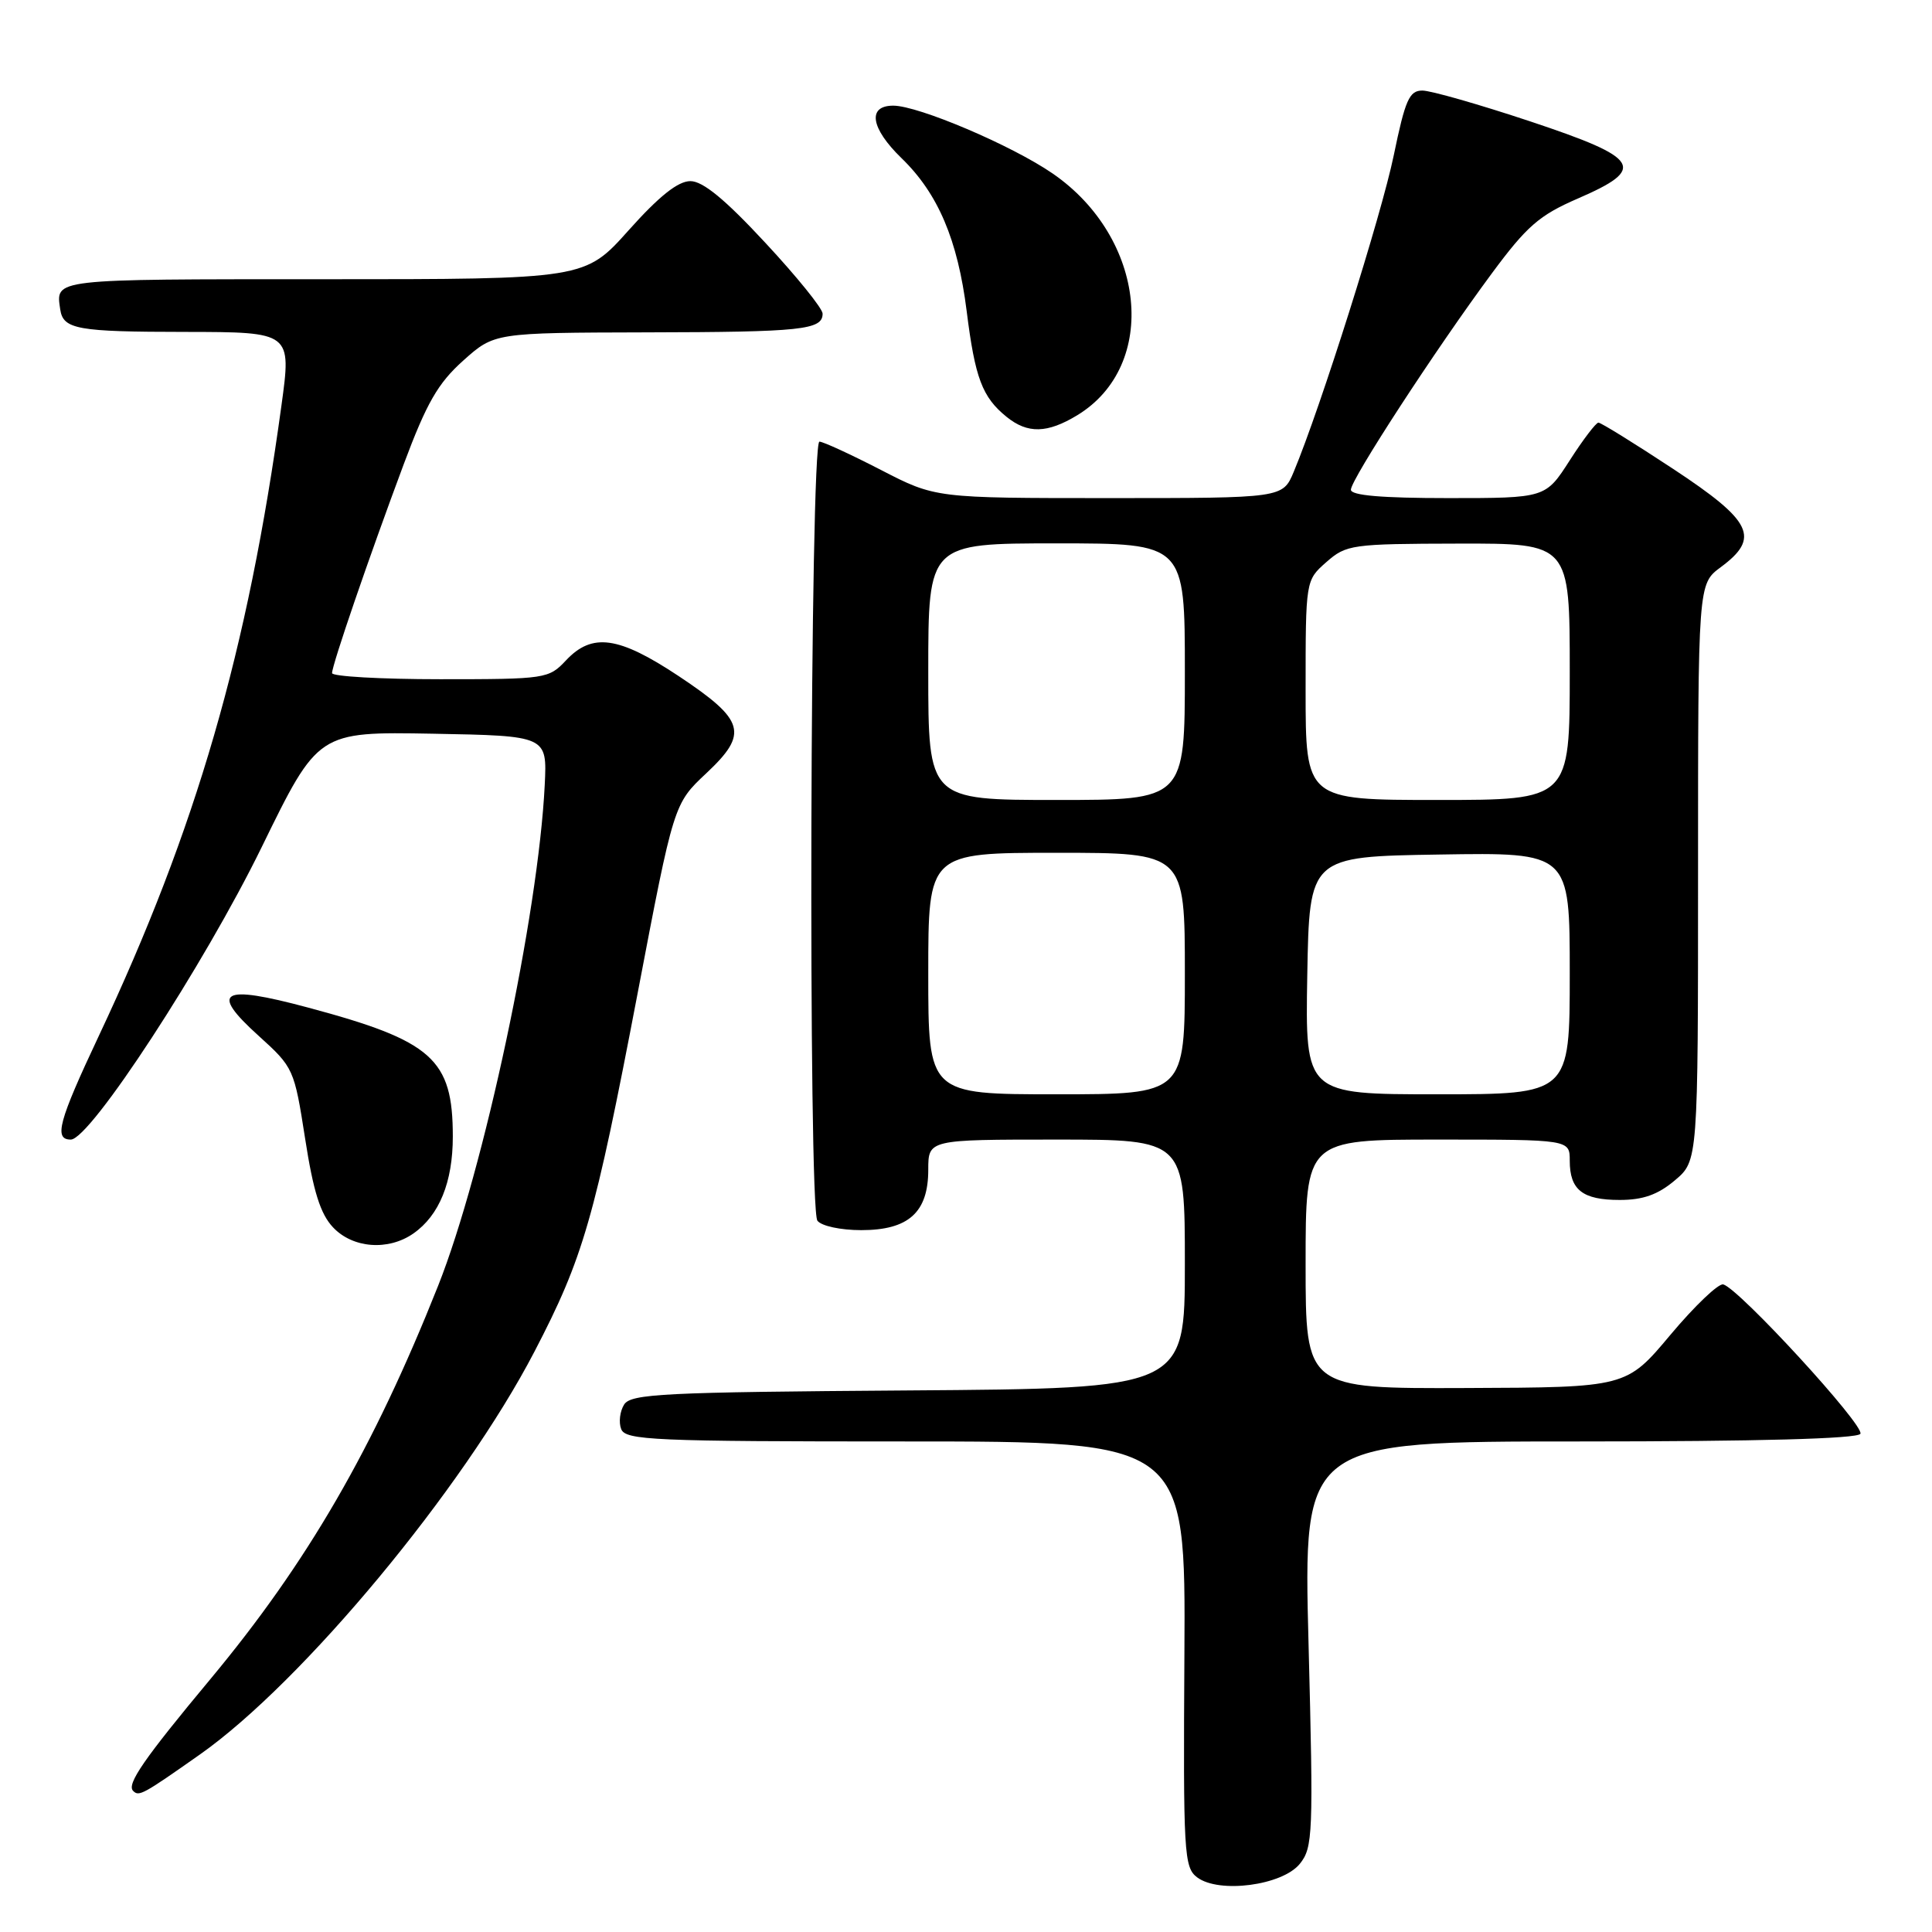 <?xml version="1.0" encoding="UTF-8" standalone="no"?>
<!DOCTYPE svg PUBLIC "-//W3C//DTD SVG 1.1//EN" "http://www.w3.org/Graphics/SVG/1.1/DTD/svg11.dtd" >
<svg xmlns="http://www.w3.org/2000/svg" xmlns:xlink="http://www.w3.org/1999/xlink" version="1.1" viewBox="0 0 256 256">
 <g >
 <path fill="currentColor"
d=" M 172.23 246.97 C 173.97 244.81 174.04 243.08 173.39 217.84 C 172.69 191.00 172.69 191.00 209.29 191.00 C 232.91 191.00 246.10 190.64 246.51 189.99 C 247.15 188.95 230.44 170.75 228.34 170.19 C 227.71 170.03 224.56 173.03 221.34 176.87 C 215.50 183.84 215.50 183.84 194.25 183.92 C 173.00 184.00 173.00 184.00 173.00 167.50 C 173.00 151.00 173.00 151.00 190.50 151.00 C 208.00 151.00 208.00 151.00 208.00 153.80 C 208.00 157.67 209.69 159.00 214.62 159.00 C 217.71 159.00 219.68 158.30 221.92 156.41 C 225.00 153.82 225.00 153.82 225.00 115.60 C 225.00 77.38 225.00 77.38 228.00 75.16 C 233.28 71.26 232.22 69.07 221.70 62.13 C 216.59 58.76 212.13 56.00 211.80 56.00 C 211.48 56.00 209.76 58.25 208.00 61.00 C 204.79 66.00 204.79 66.00 191.90 66.00 C 183.09 66.00 179.00 65.65 179.00 64.89 C 179.00 63.53 190.22 46.30 197.65 36.26 C 202.30 29.97 203.95 28.53 209.04 26.32 C 218.26 22.33 217.43 20.97 202.75 16.08 C 196.01 13.84 189.59 12.00 188.47 12.00 C 186.74 12.00 186.20 13.22 184.68 20.58 C 183.07 28.41 174.98 54.02 171.43 62.51 C 169.97 66.00 169.97 66.00 146.96 66.00 C 123.95 66.00 123.95 66.00 116.73 62.27 C 112.75 60.22 109.09 58.53 108.58 58.52 C 107.34 58.49 107.07 160.09 108.31 161.75 C 108.84 162.45 111.38 163.00 114.12 163.00 C 120.39 163.00 123.00 160.65 123.00 155.00 C 123.00 151.00 123.00 151.00 140.00 151.00 C 157.00 151.00 157.00 151.00 157.00 167.49 C 157.00 183.98 157.00 183.98 120.36 184.24 C 87.91 184.47 83.60 184.68 82.70 186.11 C 82.14 187.00 81.96 188.46 82.31 189.36 C 82.88 190.84 86.61 191.00 120.02 191.00 C 157.10 191.00 157.10 191.00 156.94 219.18 C 156.78 245.62 156.88 247.44 158.63 248.76 C 161.53 250.94 169.91 249.83 172.23 246.97 Z  M 26.50 232.47 C 40.10 222.89 61.36 197.29 70.81 179.11 C 77.30 166.64 78.78 161.51 84.51 131.50 C 89.28 106.50 89.28 106.50 93.60 102.45 C 99.22 97.17 98.73 95.44 89.92 89.58 C 81.96 84.30 78.47 83.81 75.00 87.50 C 72.71 89.94 72.31 90.00 58.33 90.00 C 50.45 90.00 44.00 89.63 44.00 89.19 C 44.00 88.10 48.90 73.82 53.50 61.50 C 56.53 53.40 58.02 50.79 61.37 47.79 C 65.50 44.09 65.50 44.09 85.67 44.04 C 106.27 44.00 109.00 43.71 109.00 41.56 C 109.00 40.88 105.59 36.66 101.41 32.17 C 96.07 26.41 93.13 24.00 91.48 24.00 C 89.84 24.00 87.34 25.99 83.31 30.50 C 77.50 37.00 77.50 37.00 42.75 37.00 C 6.68 37.00 7.39 36.92 7.98 41.00 C 8.37 43.64 10.22 43.97 24.56 43.98 C 38.63 44.00 38.63 44.00 37.29 53.75 C 32.84 86.27 26.02 109.82 13.08 137.29 C 7.75 148.61 7.11 151.00 9.38 151.00 C 11.95 151.00 27.04 127.87 34.69 112.22 C 42.15 96.95 42.15 96.95 57.33 97.22 C 72.50 97.50 72.50 97.50 72.18 104.00 C 71.34 121.14 64.10 155.15 58.05 170.38 C 49.48 191.94 40.74 207.04 27.87 222.50 C 19.09 233.04 16.75 236.42 17.64 237.30 C 18.41 238.08 18.90 237.82 26.50 232.47 Z  M 54.78 163.44 C 58.21 161.04 60.00 156.64 60.00 150.60 C 60.00 140.32 57.31 137.92 40.79 133.50 C 29.27 130.41 27.70 131.32 34.28 137.26 C 38.90 141.44 38.99 141.64 40.43 150.87 C 41.51 157.85 42.45 160.85 44.12 162.62 C 46.73 165.41 51.45 165.77 54.78 163.44 Z  M 142.76 55.01 C 153.60 48.40 151.87 31.51 139.48 22.99 C 134.08 19.27 121.69 14.00 118.36 14.00 C 114.89 14.00 115.36 16.99 119.47 20.97 C 124.30 25.65 126.90 31.77 128.09 41.23 C 129.20 50.10 130.15 52.62 133.37 55.23 C 136.17 57.50 138.78 57.43 142.76 55.01 Z  M 123.00 129.00 C 123.00 113.00 123.00 113.00 140.00 113.00 C 157.00 113.00 157.00 113.00 157.00 129.00 C 157.00 145.00 157.00 145.00 140.00 145.00 C 123.00 145.00 123.00 145.00 123.00 129.00 Z  M 173.22 129.25 C 173.50 113.50 173.50 113.50 190.75 113.23 C 208.00 112.95 208.00 112.95 208.00 128.98 C 208.00 145.00 208.00 145.00 190.47 145.00 C 172.95 145.00 172.95 145.00 173.22 129.25 Z  M 123.00 89.00 C 123.00 72.00 123.00 72.00 140.00 72.00 C 157.00 72.00 157.00 72.00 157.00 89.00 C 157.00 106.00 157.00 106.00 140.00 106.00 C 123.00 106.00 123.00 106.00 123.00 89.00 Z  M 173.00 91.45 C 173.00 76.90 173.00 76.90 175.75 74.48 C 178.39 72.16 179.09 72.06 193.25 72.03 C 208.00 72.00 208.00 72.00 208.00 89.00 C 208.00 106.00 208.00 106.00 190.50 106.00 C 173.00 106.00 173.00 106.00 173.00 91.45 Z "/>
</g>
</svg>